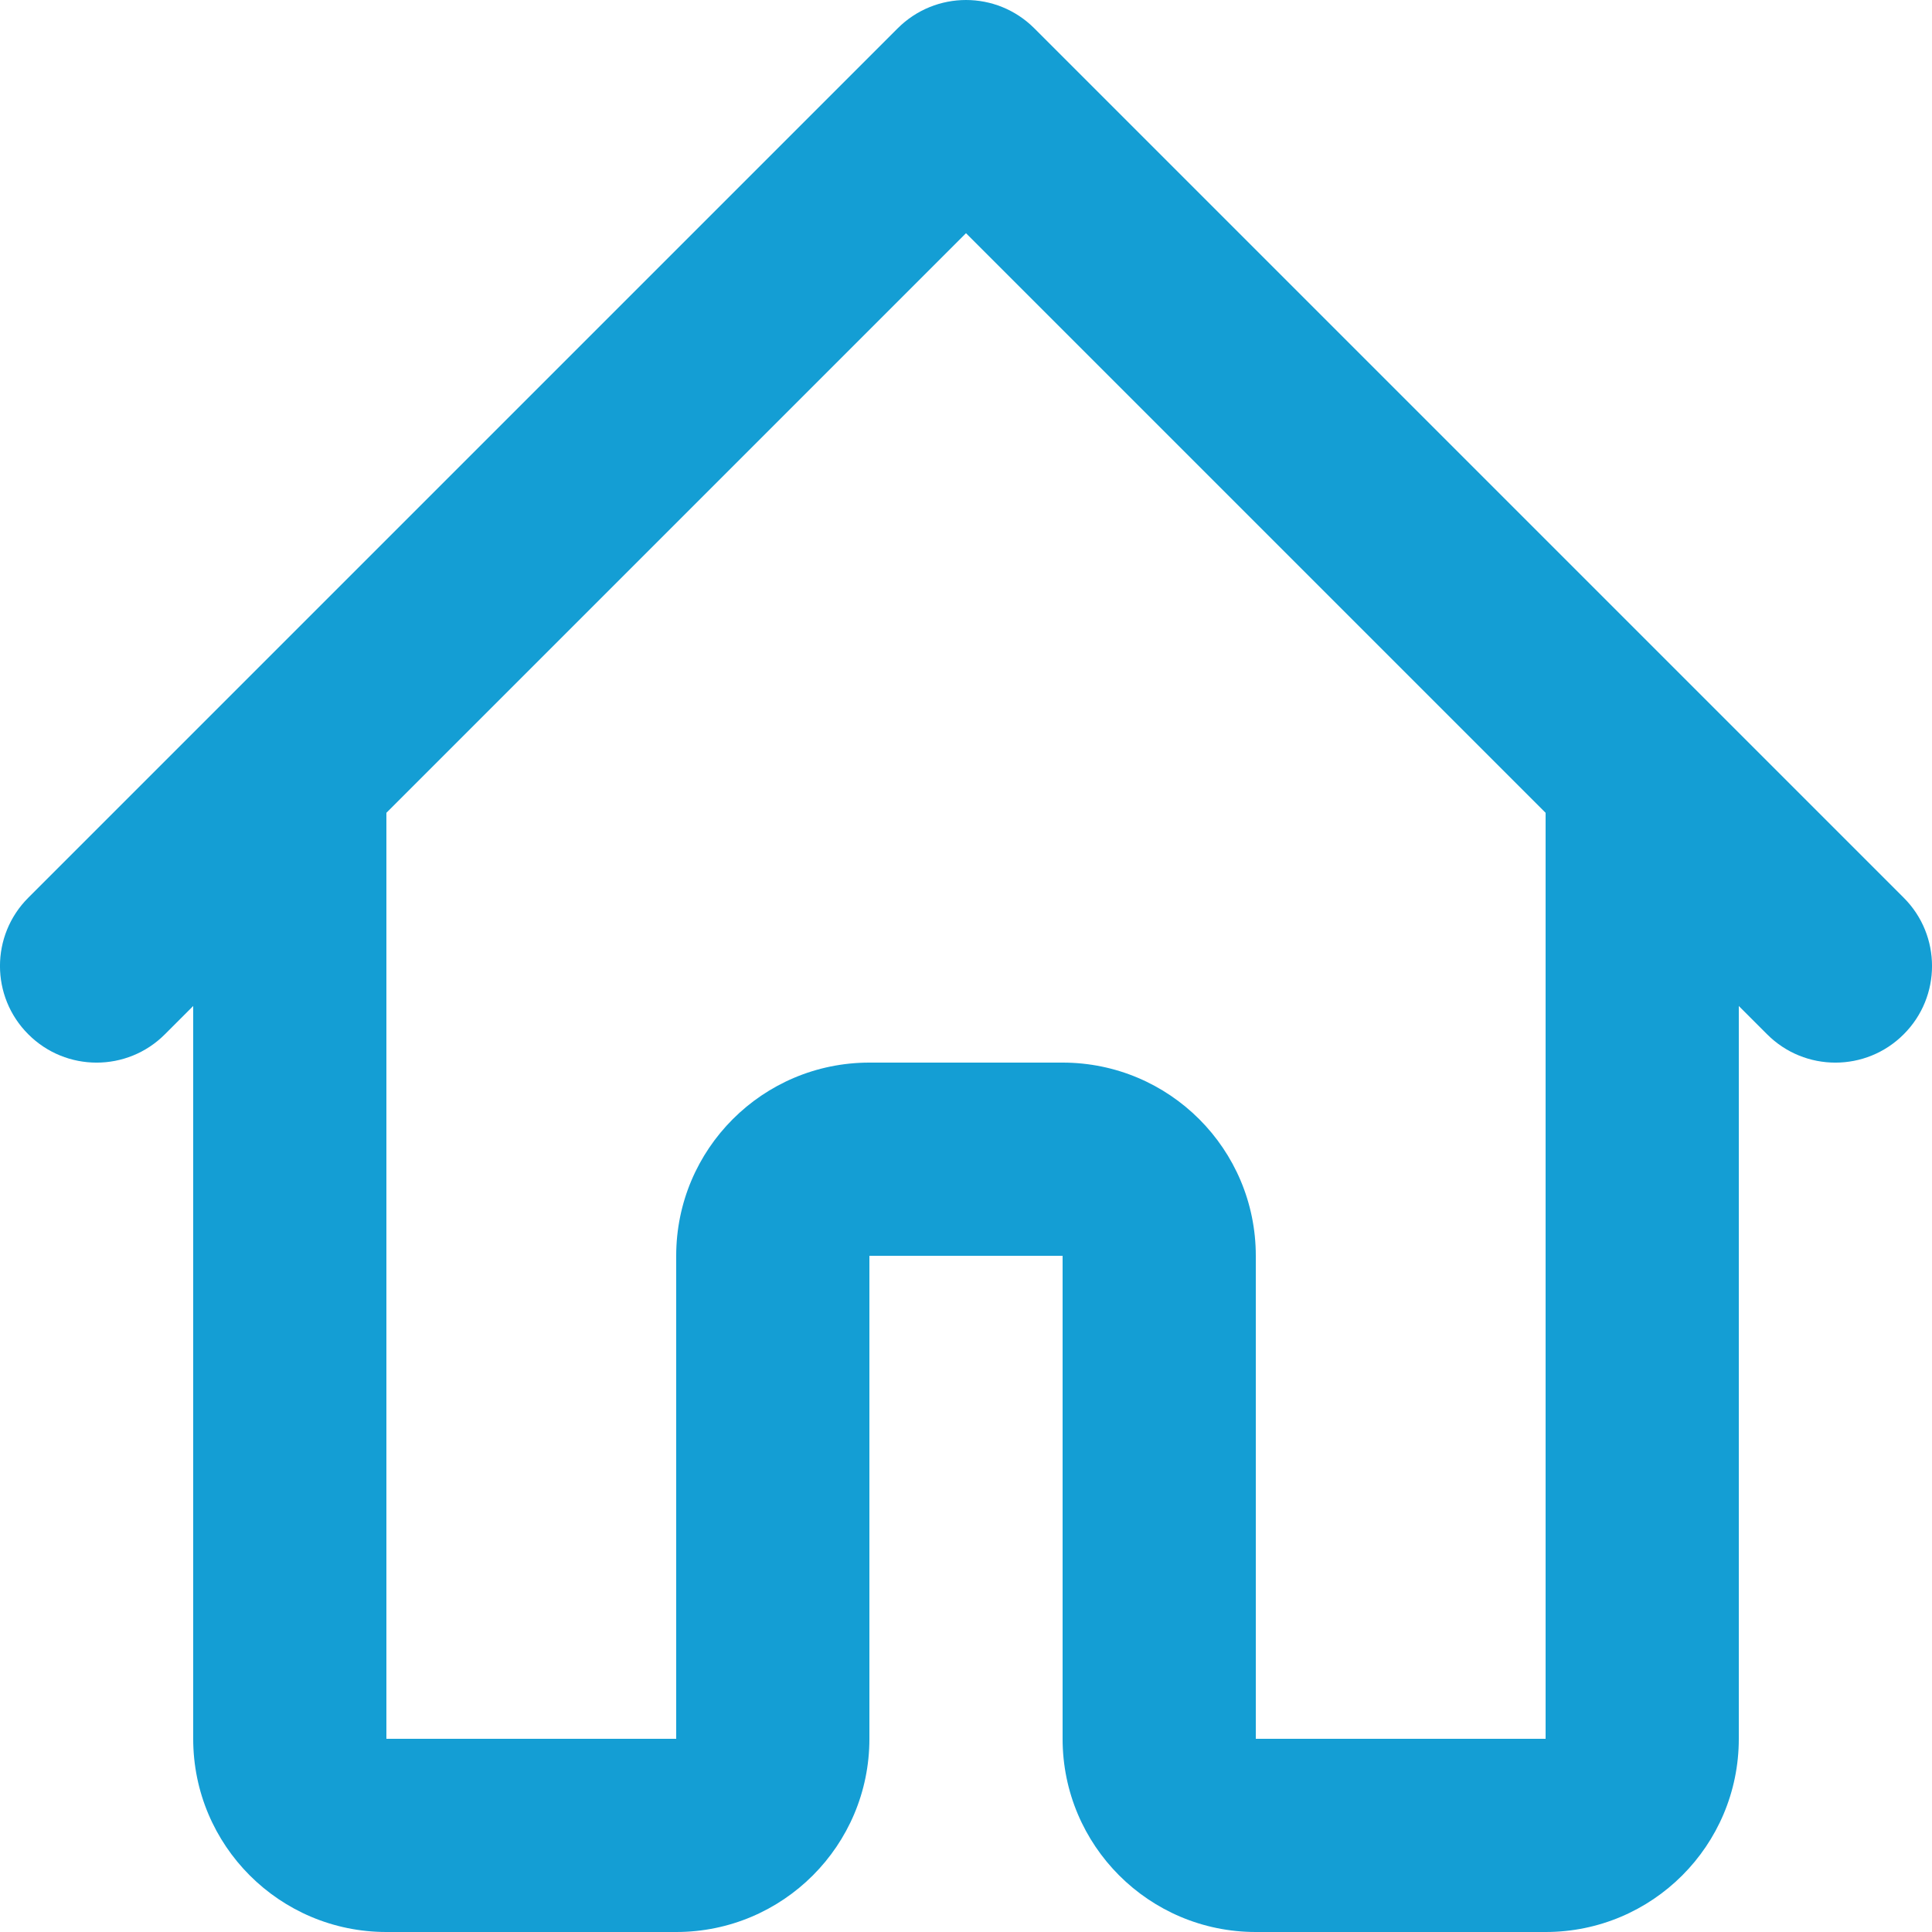 <svg width="20" height="20" viewBox="0 0 20 20" fill="none" xmlns="http://www.w3.org/2000/svg">
<path fill-rule="evenodd" clip-rule="evenodd" d="M13 20C11.895 20 11 19.105 11 18V13H9V18C9 19.105 8.105 20 7 20H4C2.895 20 2 19.105 2 18V10.414L1.707 10.707C1.317 11.098 0.683 11.098 0.293 10.707C-0.098 10.317 -0.098 9.683 0.293 9.293L9.293 0.293C9.488 0.098 9.744 0 10 0C10.256 0 10.512 0.098 10.707 0.293L19.707 9.293C20.098 9.683 20.098 10.317 19.707 10.707C19.317 11.098 18.683 11.098 18.293 10.707L18 10.414V18C18 19.105 17.105 20 16 20H13ZM16 18V8.414L10 2.414L4 8.414V18H7V13C7 11.895 7.895 11 9 11H11C12.105 11 13 11.895 13 13V18H16Z" fill="#149ED4"/>
</svg>
